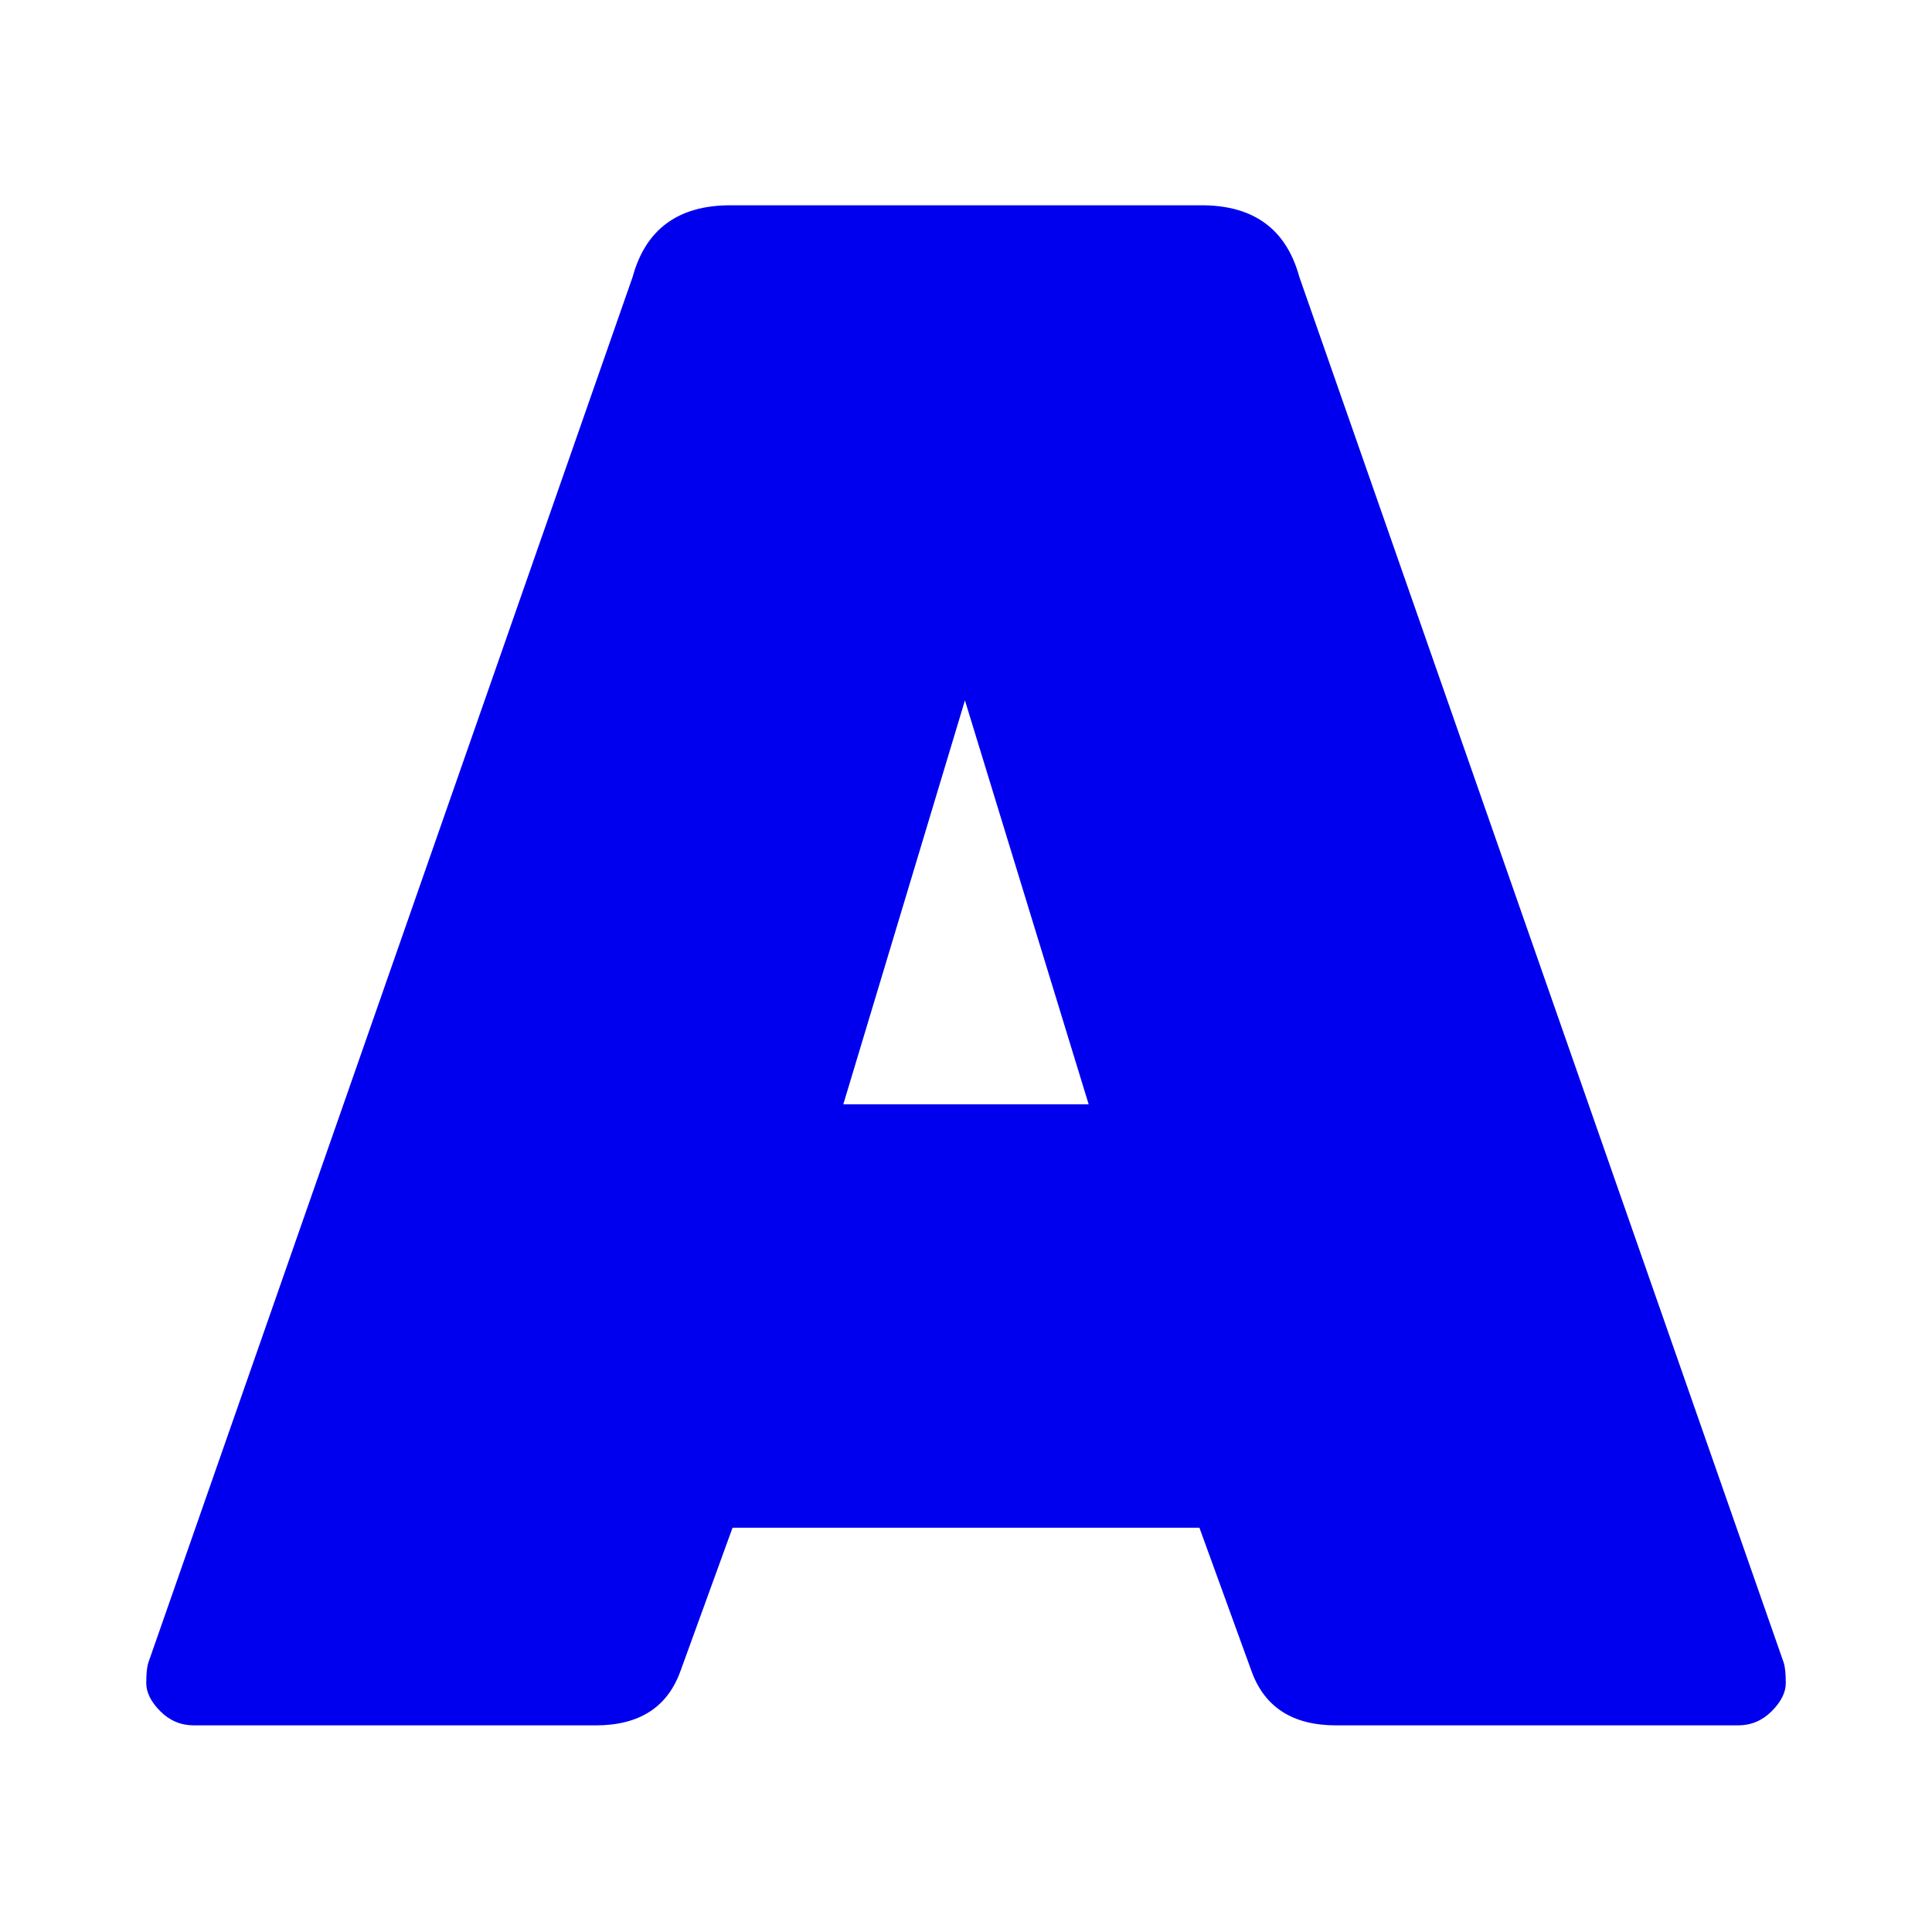 <svg xmlns="http://www.w3.org/2000/svg" xmlns:xlink="http://www.w3.org/1999/xlink" width="500" zoomAndPan="magnify" viewBox="0 0 375 375" height="500" preserveAspectRatio="xMidYMid meet" version="1.0"><defs><g><g id="id1"/></g></defs><g fill="rgb(0%, 0%, 93.329%)" fill-opacity="1"><g transform="translate(22.059, 334.893)"><g><path d="M 119.703 -295.047 L 211.172 -295.047 C 221.285 -295.047 227.609 -290.41 230.141 -281.141 L 324.141 -12.219 C 324.422 -11.375 324.562 -10.039 324.562 -8.219 C 324.562 -6.395 323.645 -4.566 321.812 -2.734 C 319.988 -0.91 317.812 0 315.281 0 L 237.297 0 C 228.867 0 223.391 -3.508 220.859 -10.531 L 210.75 -38.359 L 120.125 -38.359 L 110.016 -10.531 C 107.484 -3.508 102.004 0 93.578 0 L 15.594 0 C 13.062 0 10.883 -0.91 9.062 -2.734 C 7.238 -4.566 6.328 -6.395 6.328 -8.219 C 6.328 -10.039 6.469 -11.375 6.75 -12.219 L 100.734 -281.141 C 103.266 -290.41 109.586 -295.047 119.703 -295.047 Z M 141.625 -120.547 L 189.25 -120.547 L 165.234 -198.953 Z M 141.625 -120.547 "/></g></g></g></svg>